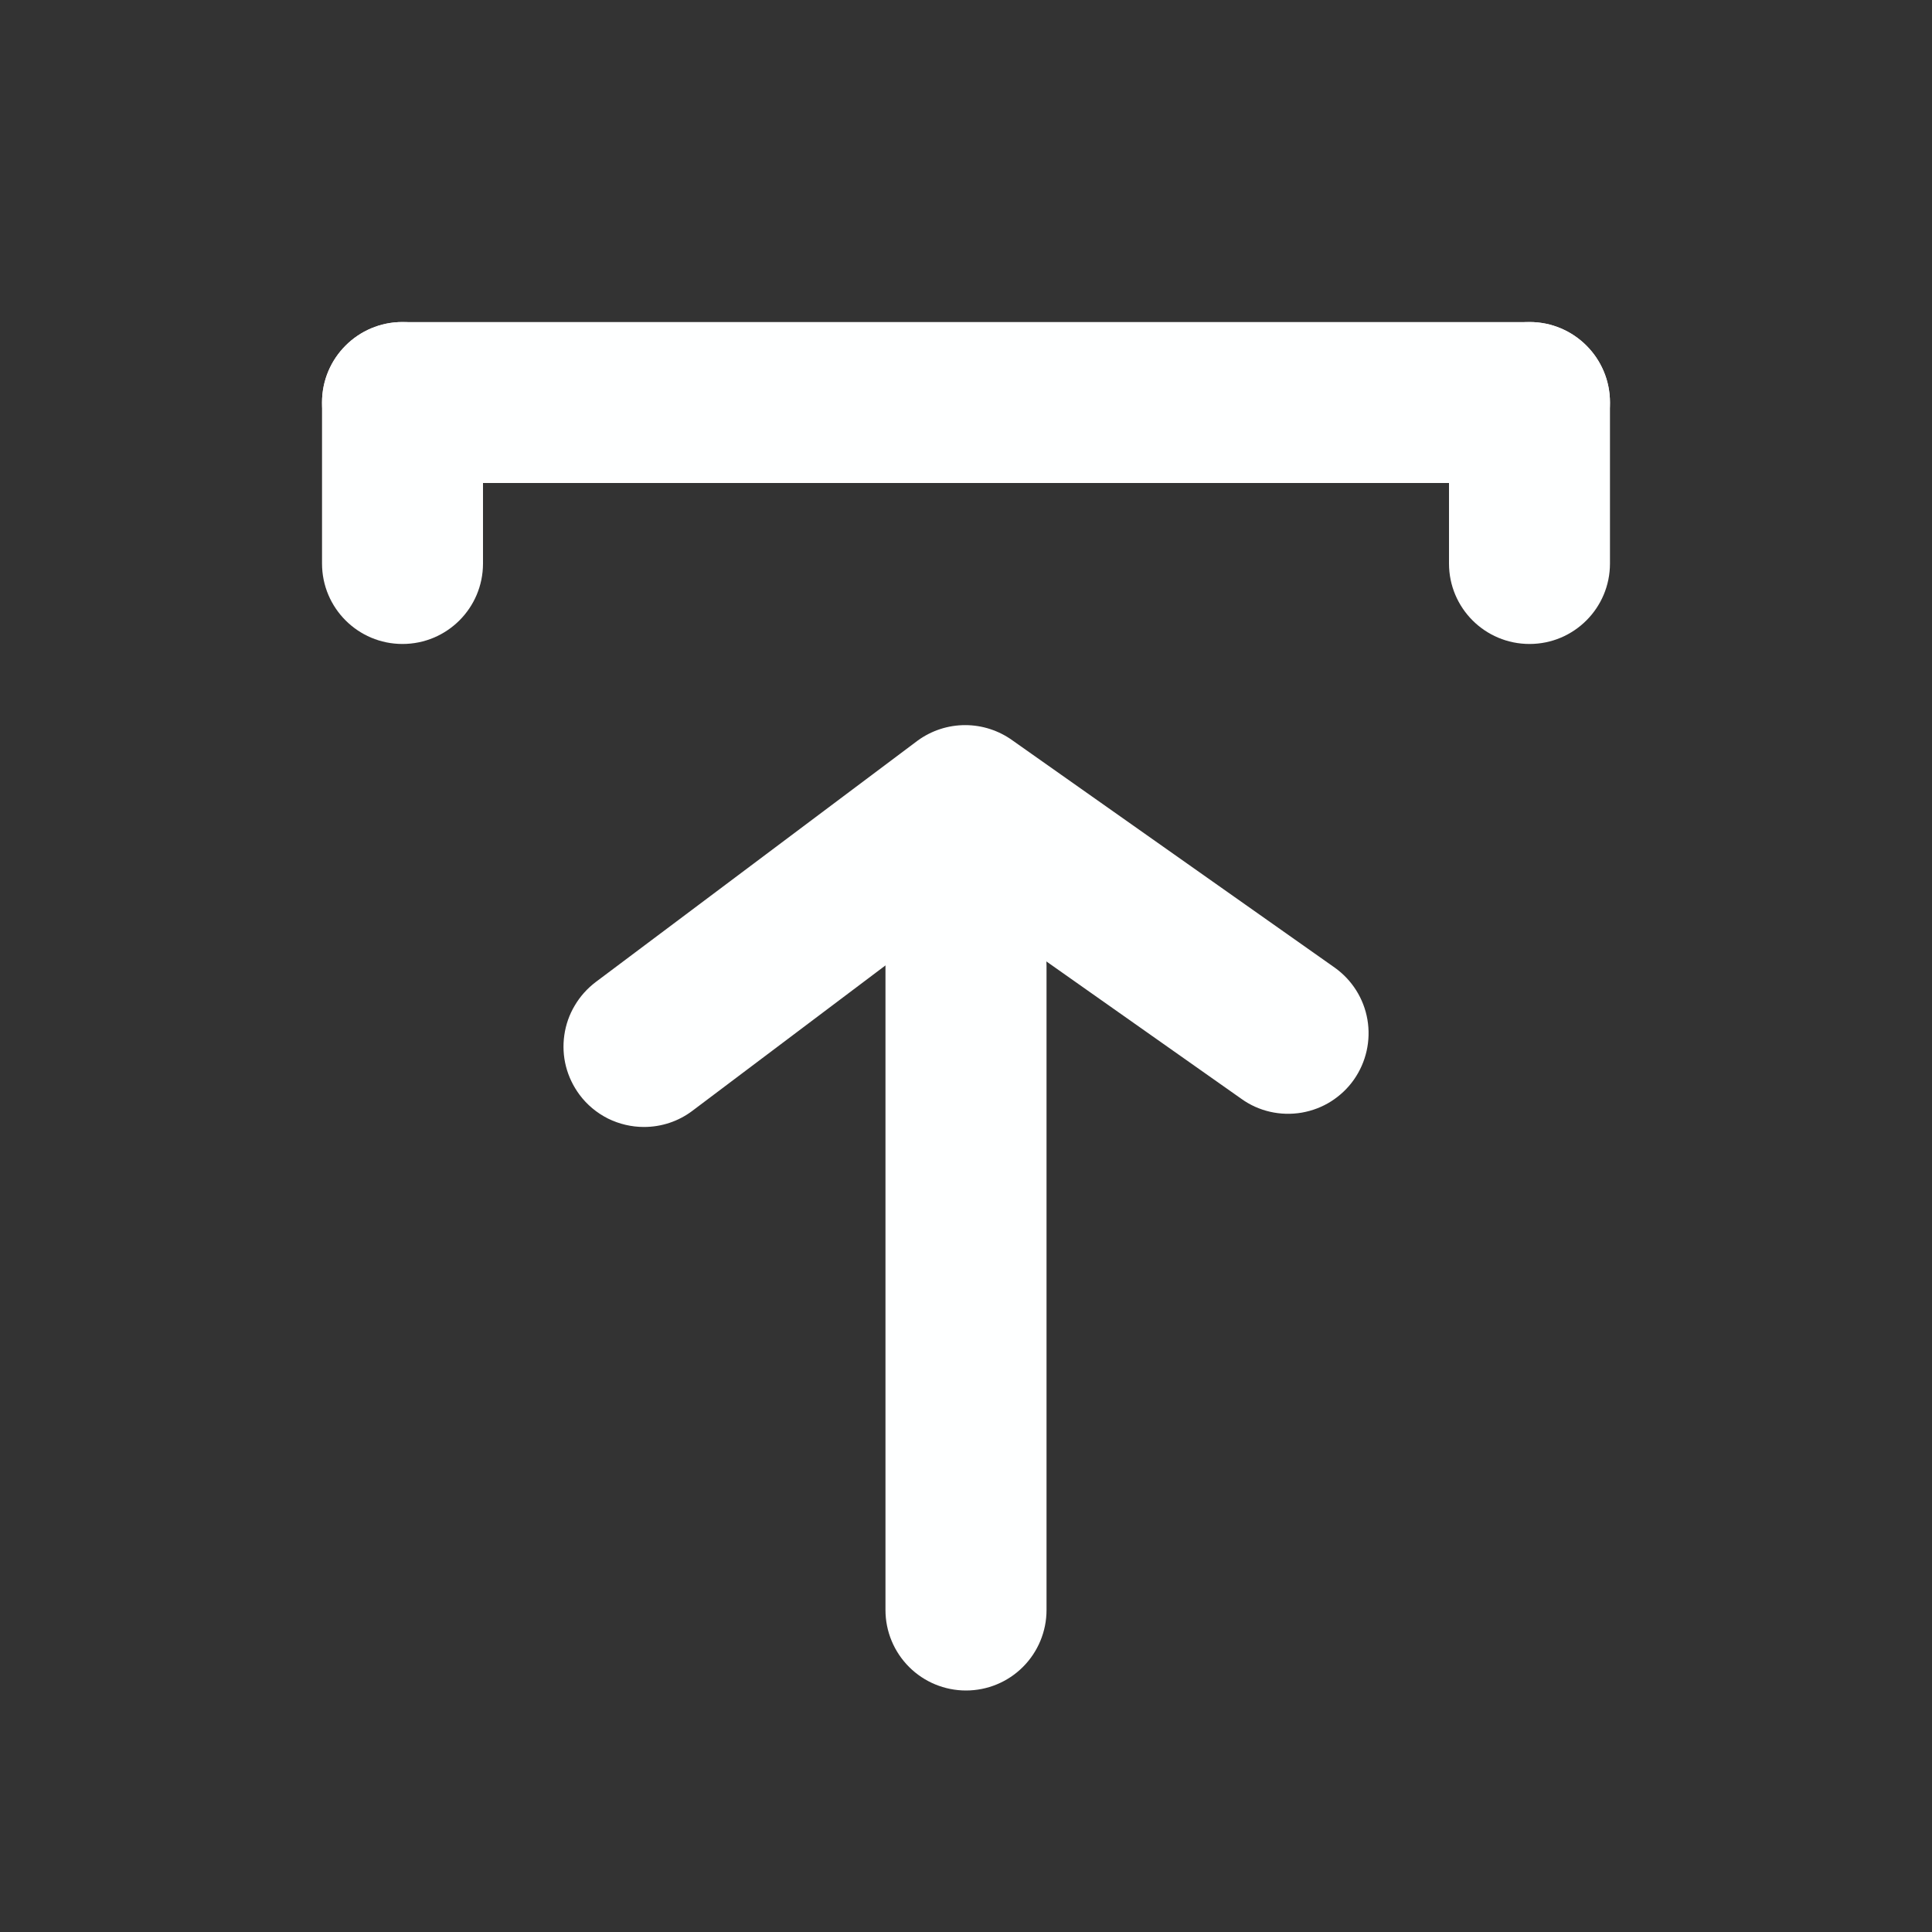 <svg width="22" height="22" viewBox="0 0 22 22" fill="none" xmlns="http://www.w3.org/2000/svg">
<rect x="0" y="0" width="22" height="22" fill="#333333" stroke="none"/>
<g id="eva:upload-outline">
<g id="evaUploadOutline0">
<g id="evaUploadOutline1">
<g id="evaUploadOutline2">
<path id="Vector" d="M4.583 5.5L17.417 5.5C17.923 5.5 18.333 5.09 18.333 4.583C18.333 4.077 17.923 3.667 17.417 3.667L4.583 3.667C4.077 3.667 3.667 4.077 3.667 4.583C3.667 5.09 4.077 5.5 4.583 5.5Z" fill="#FEFFFF"/>
<path id="Vector_2" d="M18.333 6.417V4.583C18.333 4.077 17.923 3.667 17.417 3.667C16.91 3.667 16.5 4.077 16.5 4.583V6.417C16.5 6.923 16.91 7.333 17.417 7.333C17.923 7.333 18.333 6.923 18.333 6.417Z" fill="#FEFFFF"/>
<path id="Vector_3" d="M5.5 6.417V4.583C5.5 4.077 5.09 3.667 4.583 3.667C4.077 3.667 3.667 4.077 3.667 4.583V6.417C3.667 6.923 4.077 7.333 4.583 7.333C5.09 7.333 5.5 6.923 5.5 6.417Z" fill="#FEFFFF"/>
<path id="Vector_4" d="M7.333 12.833C7.191 12.833 7.051 12.8 6.923 12.737C6.796 12.673 6.685 12.581 6.6 12.467C6.528 12.37 6.475 12.261 6.445 12.144C6.415 12.028 6.409 11.906 6.426 11.787C6.443 11.668 6.483 11.553 6.545 11.45C6.606 11.346 6.687 11.256 6.783 11.183L10.45 8.433C10.607 8.319 10.796 8.257 10.991 8.257C11.185 8.257 11.375 8.319 11.532 8.433L15.198 11.018C15.396 11.159 15.53 11.371 15.571 11.61C15.612 11.849 15.557 12.094 15.418 12.293C15.349 12.392 15.26 12.476 15.158 12.541C15.056 12.606 14.942 12.649 14.822 12.67C14.703 12.69 14.581 12.687 14.463 12.66C14.345 12.633 14.233 12.583 14.135 12.512L11 10.303L7.883 12.65C7.725 12.769 7.532 12.833 7.333 12.833Z" fill="#FEFFFF"/>
<path id="Vector_5" d="M11 19.25C10.757 19.25 10.524 19.154 10.352 18.982C10.18 18.81 10.083 18.577 10.083 18.334V11C10.083 10.757 10.18 10.524 10.352 10.352C10.524 10.18 10.757 10.084 11 10.084C11.243 10.084 11.476 10.18 11.648 10.352C11.82 10.524 11.917 10.757 11.917 11V18.334C11.917 18.577 11.82 18.81 11.648 18.982C11.476 19.154 11.243 19.25 11 19.25Z" fill="#FEFFFF"/>
</g>
</g>
</g>
</g>
</svg>
